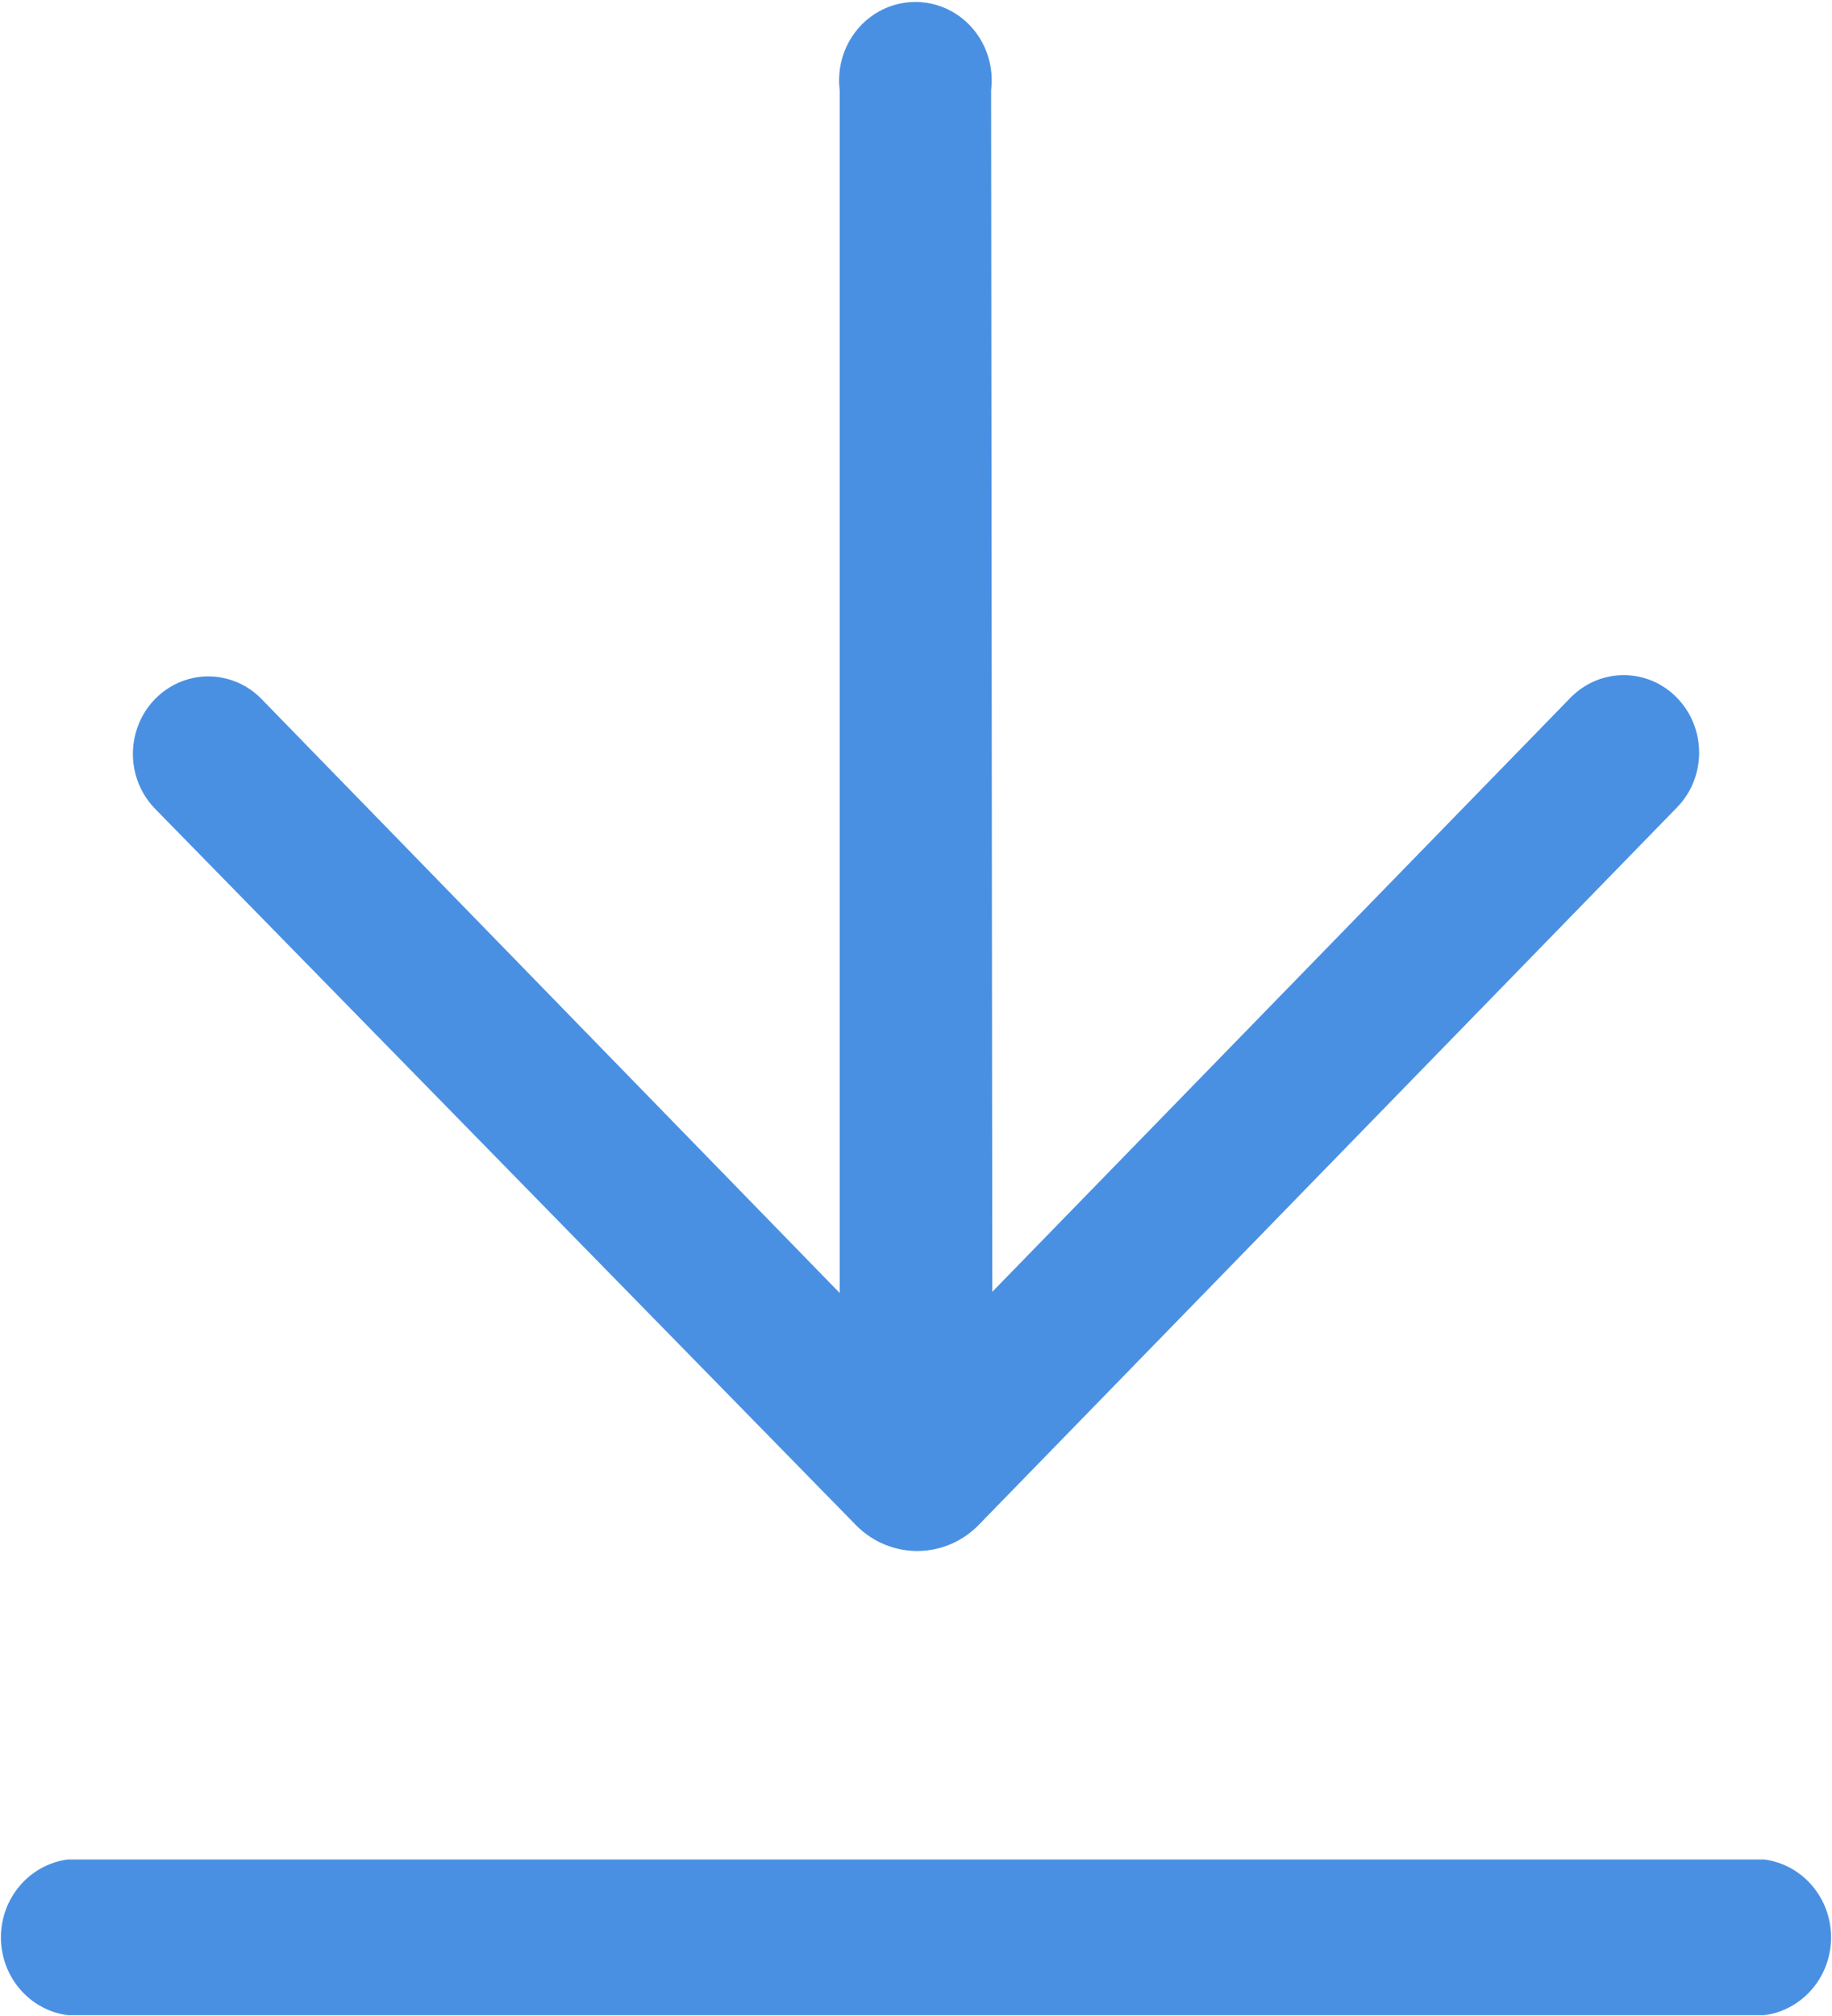 <?xml version="1.0" encoding="UTF-8"?>
<svg width="20px" height="22px" viewBox="0 0 20 22" version="1.1" xmlns="http://www.w3.org/2000/svg" xmlns:xlink="http://www.w3.org/1999/xlink">
    <!-- Generator: Sketch 51.2 (57519) - http://www.bohemiancoding.com/sketch -->
    <title>xiazai</title>
    <desc>Created with Sketch.</desc>
    <defs></defs>
    <g id="PC" stroke="none" stroke-width="1" fill="none" fill-rule="evenodd">
        <g id="专题课程" transform="translate(-1432, -529)" fill="#4A90E2" fill-rule="nonzero">
            <g id="xiazai" transform="translate(1432, 529)">
                <path d="M10.833,14.097 L17.144,7.615 C17.466,7.285 17.987,7.285 18.308,7.615 C18.63,7.946 18.63,8.481 18.308,8.811 L10.675,16.651 C10.306,17.017 9.721,17.017 9.352,16.651 L1.692,8.825 C1.484,8.611 1.402,8.3 1.479,8.008 C1.555,7.716 1.777,7.488 2.061,7.41 C2.345,7.332 2.648,7.415 2.856,7.629 L9.167,14.11 L9.167,0.985 C9.126,0.656 9.274,0.332 9.547,0.154 C9.819,-0.023 10.167,-0.023 10.44,0.154 C10.713,0.332 10.861,0.656 10.82,0.985 L10.833,14.097 Z M0.739,21.991 C0.323,21.937 0.01,21.573 0.01,21.142 C0.01,20.711 0.323,20.347 0.739,20.292 L19.261,20.292 C19.677,20.347 19.99,20.711 19.99,21.142 C19.99,21.573 19.677,21.937 19.261,21.991 L0.739,21.991 Z" id="Shape"></path>
            </g>
        </g>
    </g>
</svg>
